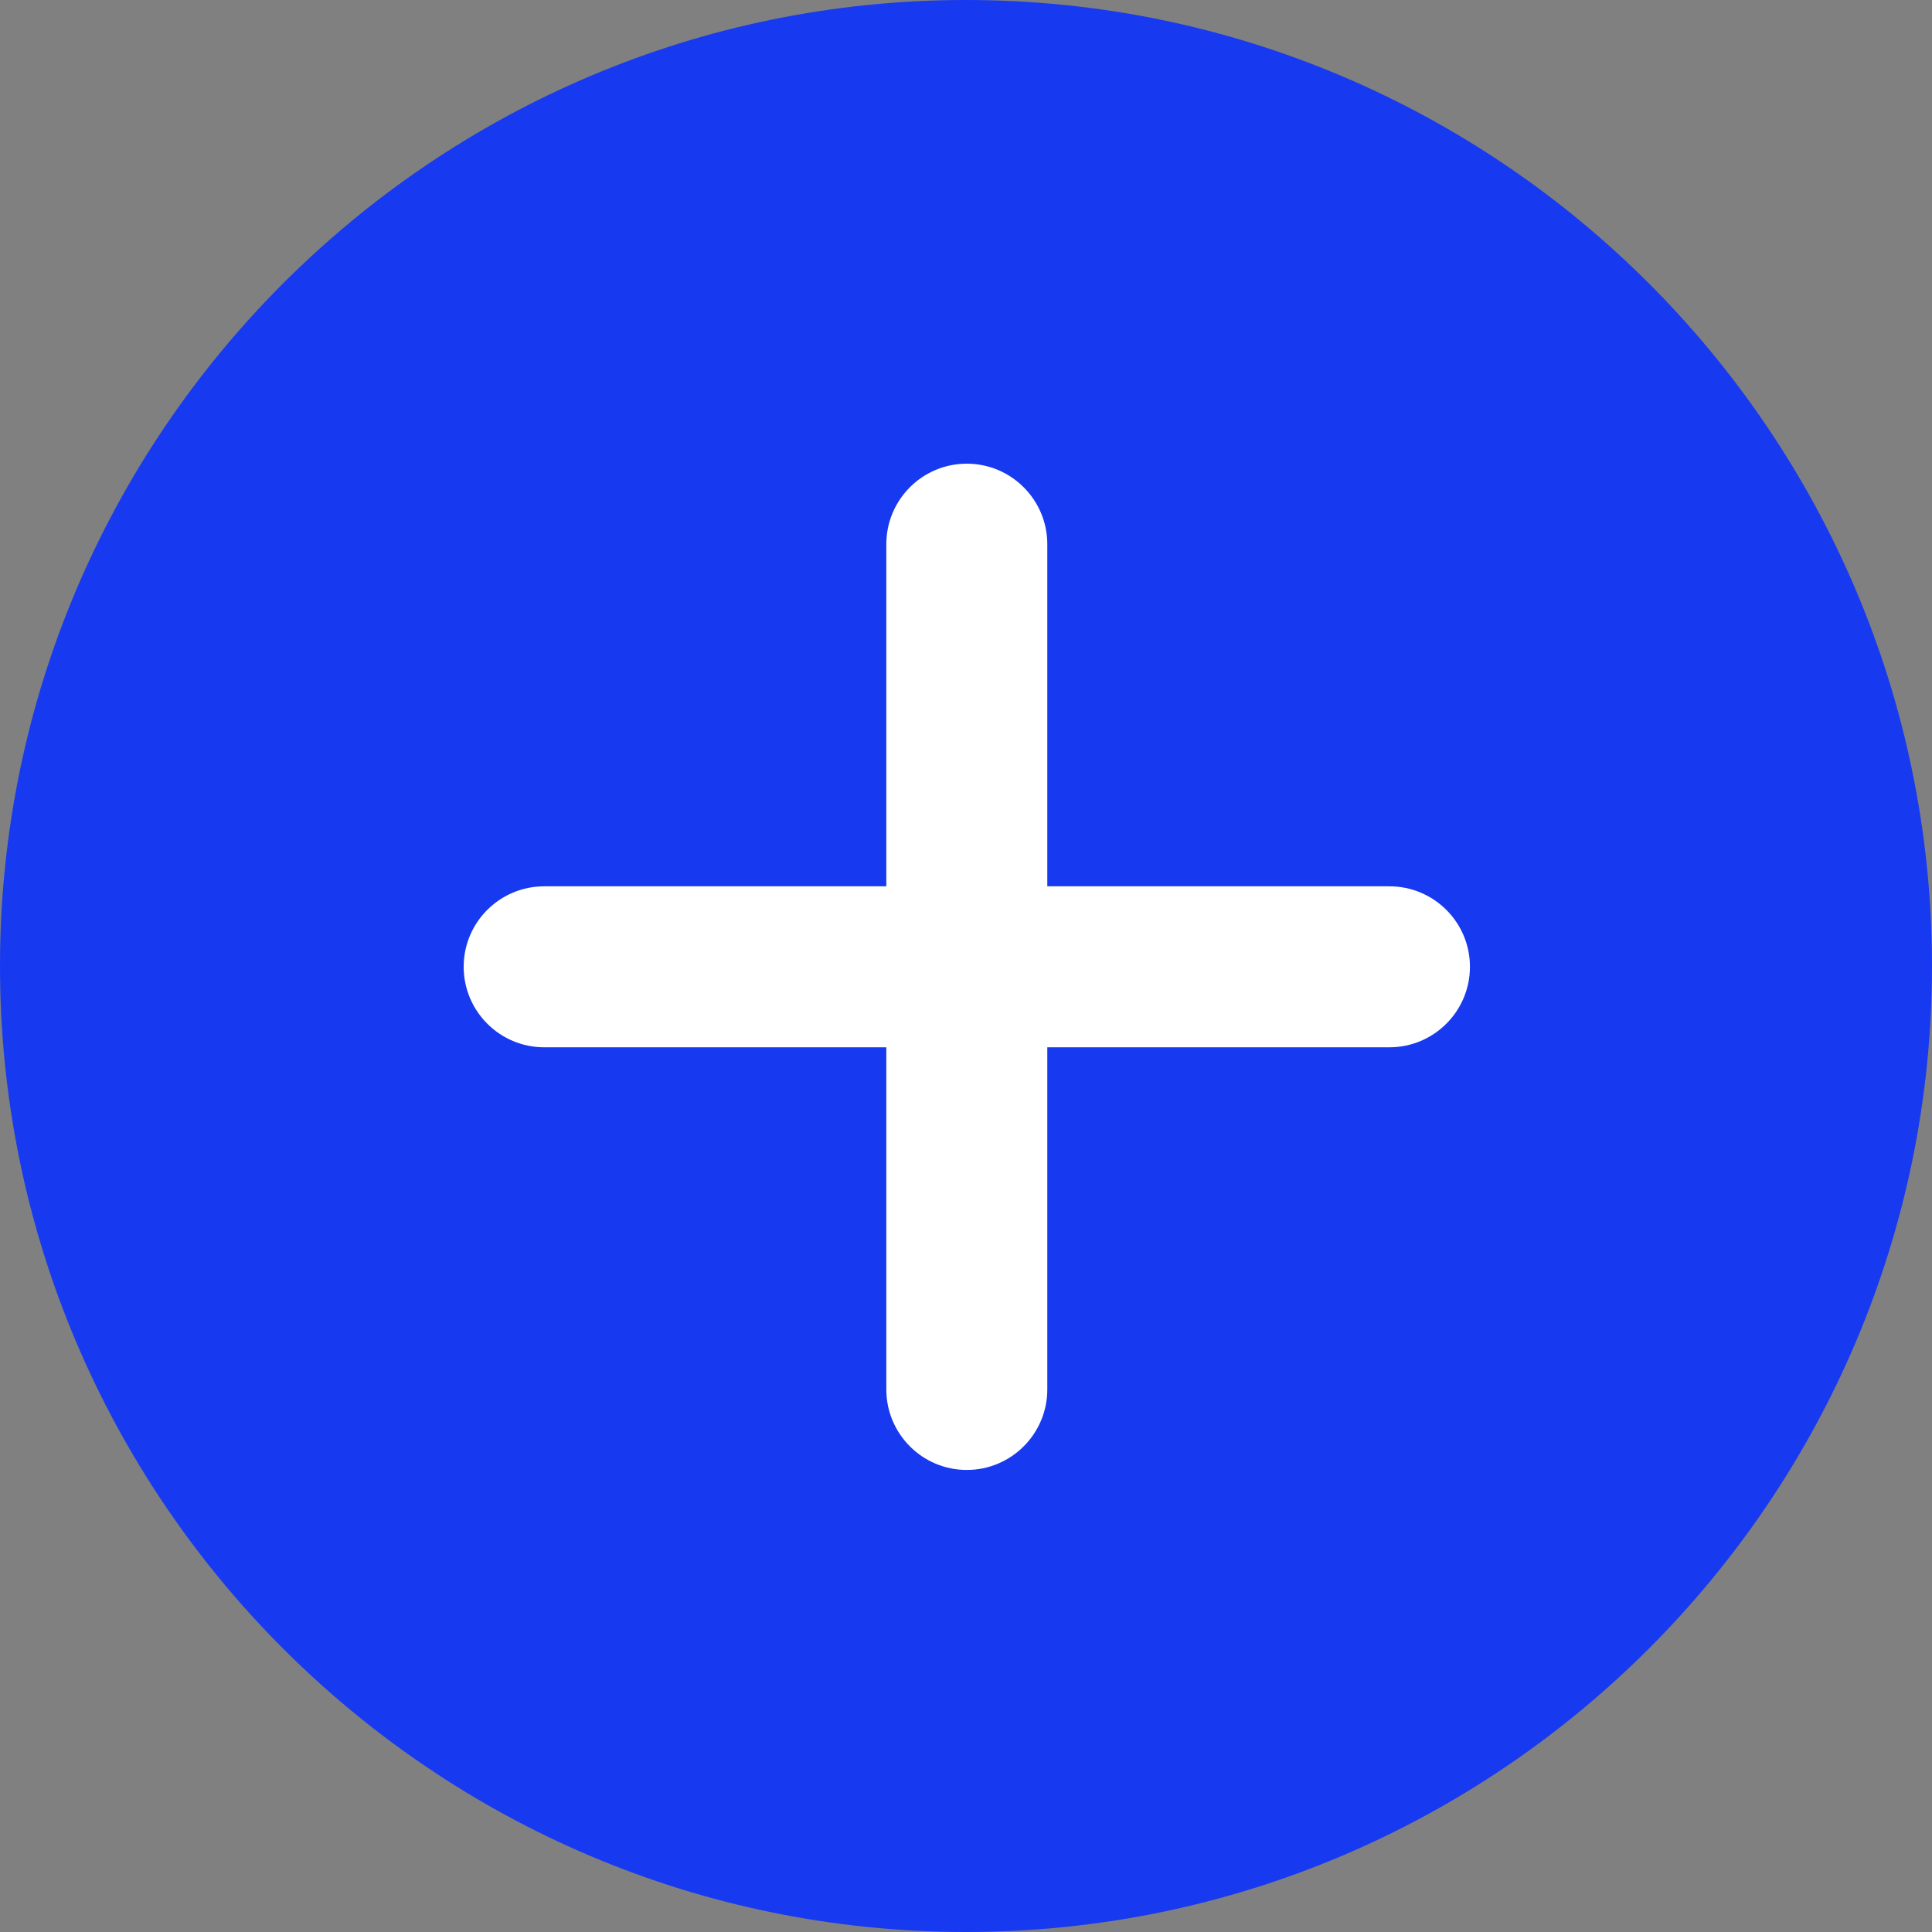 <svg width="30" height="30" viewBox="0 0 25 25" fill="none" xmlns="http://www.w3.org/2000/svg">
<rect x="0" y="0" width="25" height="25" fill="#808080" stroke="none"/>
<path d="M12.5 0C5.607 0 0 5.607 0 12.5C0 19.393 5.607 25 12.5 25C19.393 25 25 19.393 25 12.5C25 5.607 19.393 0 12.5 0Z" fill="#173AF1"/>
<path d="M17.979 13.552H13.552V17.979C13.552 18.554 13.085 19.021 12.51 19.021C11.935 19.021 11.469 18.554 11.469 17.979V13.552H7.042C6.467 13.552 6 13.085 6 12.51C6 11.935 6.467 11.469 7.042 11.469H11.469V7.042C11.469 6.467 11.935 6 12.51 6C13.085 6 13.552 6.467 13.552 7.042V11.469H17.979C18.554 11.469 19.021 11.935 19.021 12.51C19.021 13.085 18.554 13.552 17.979 13.552Z" fill="white"/>
</svg>
